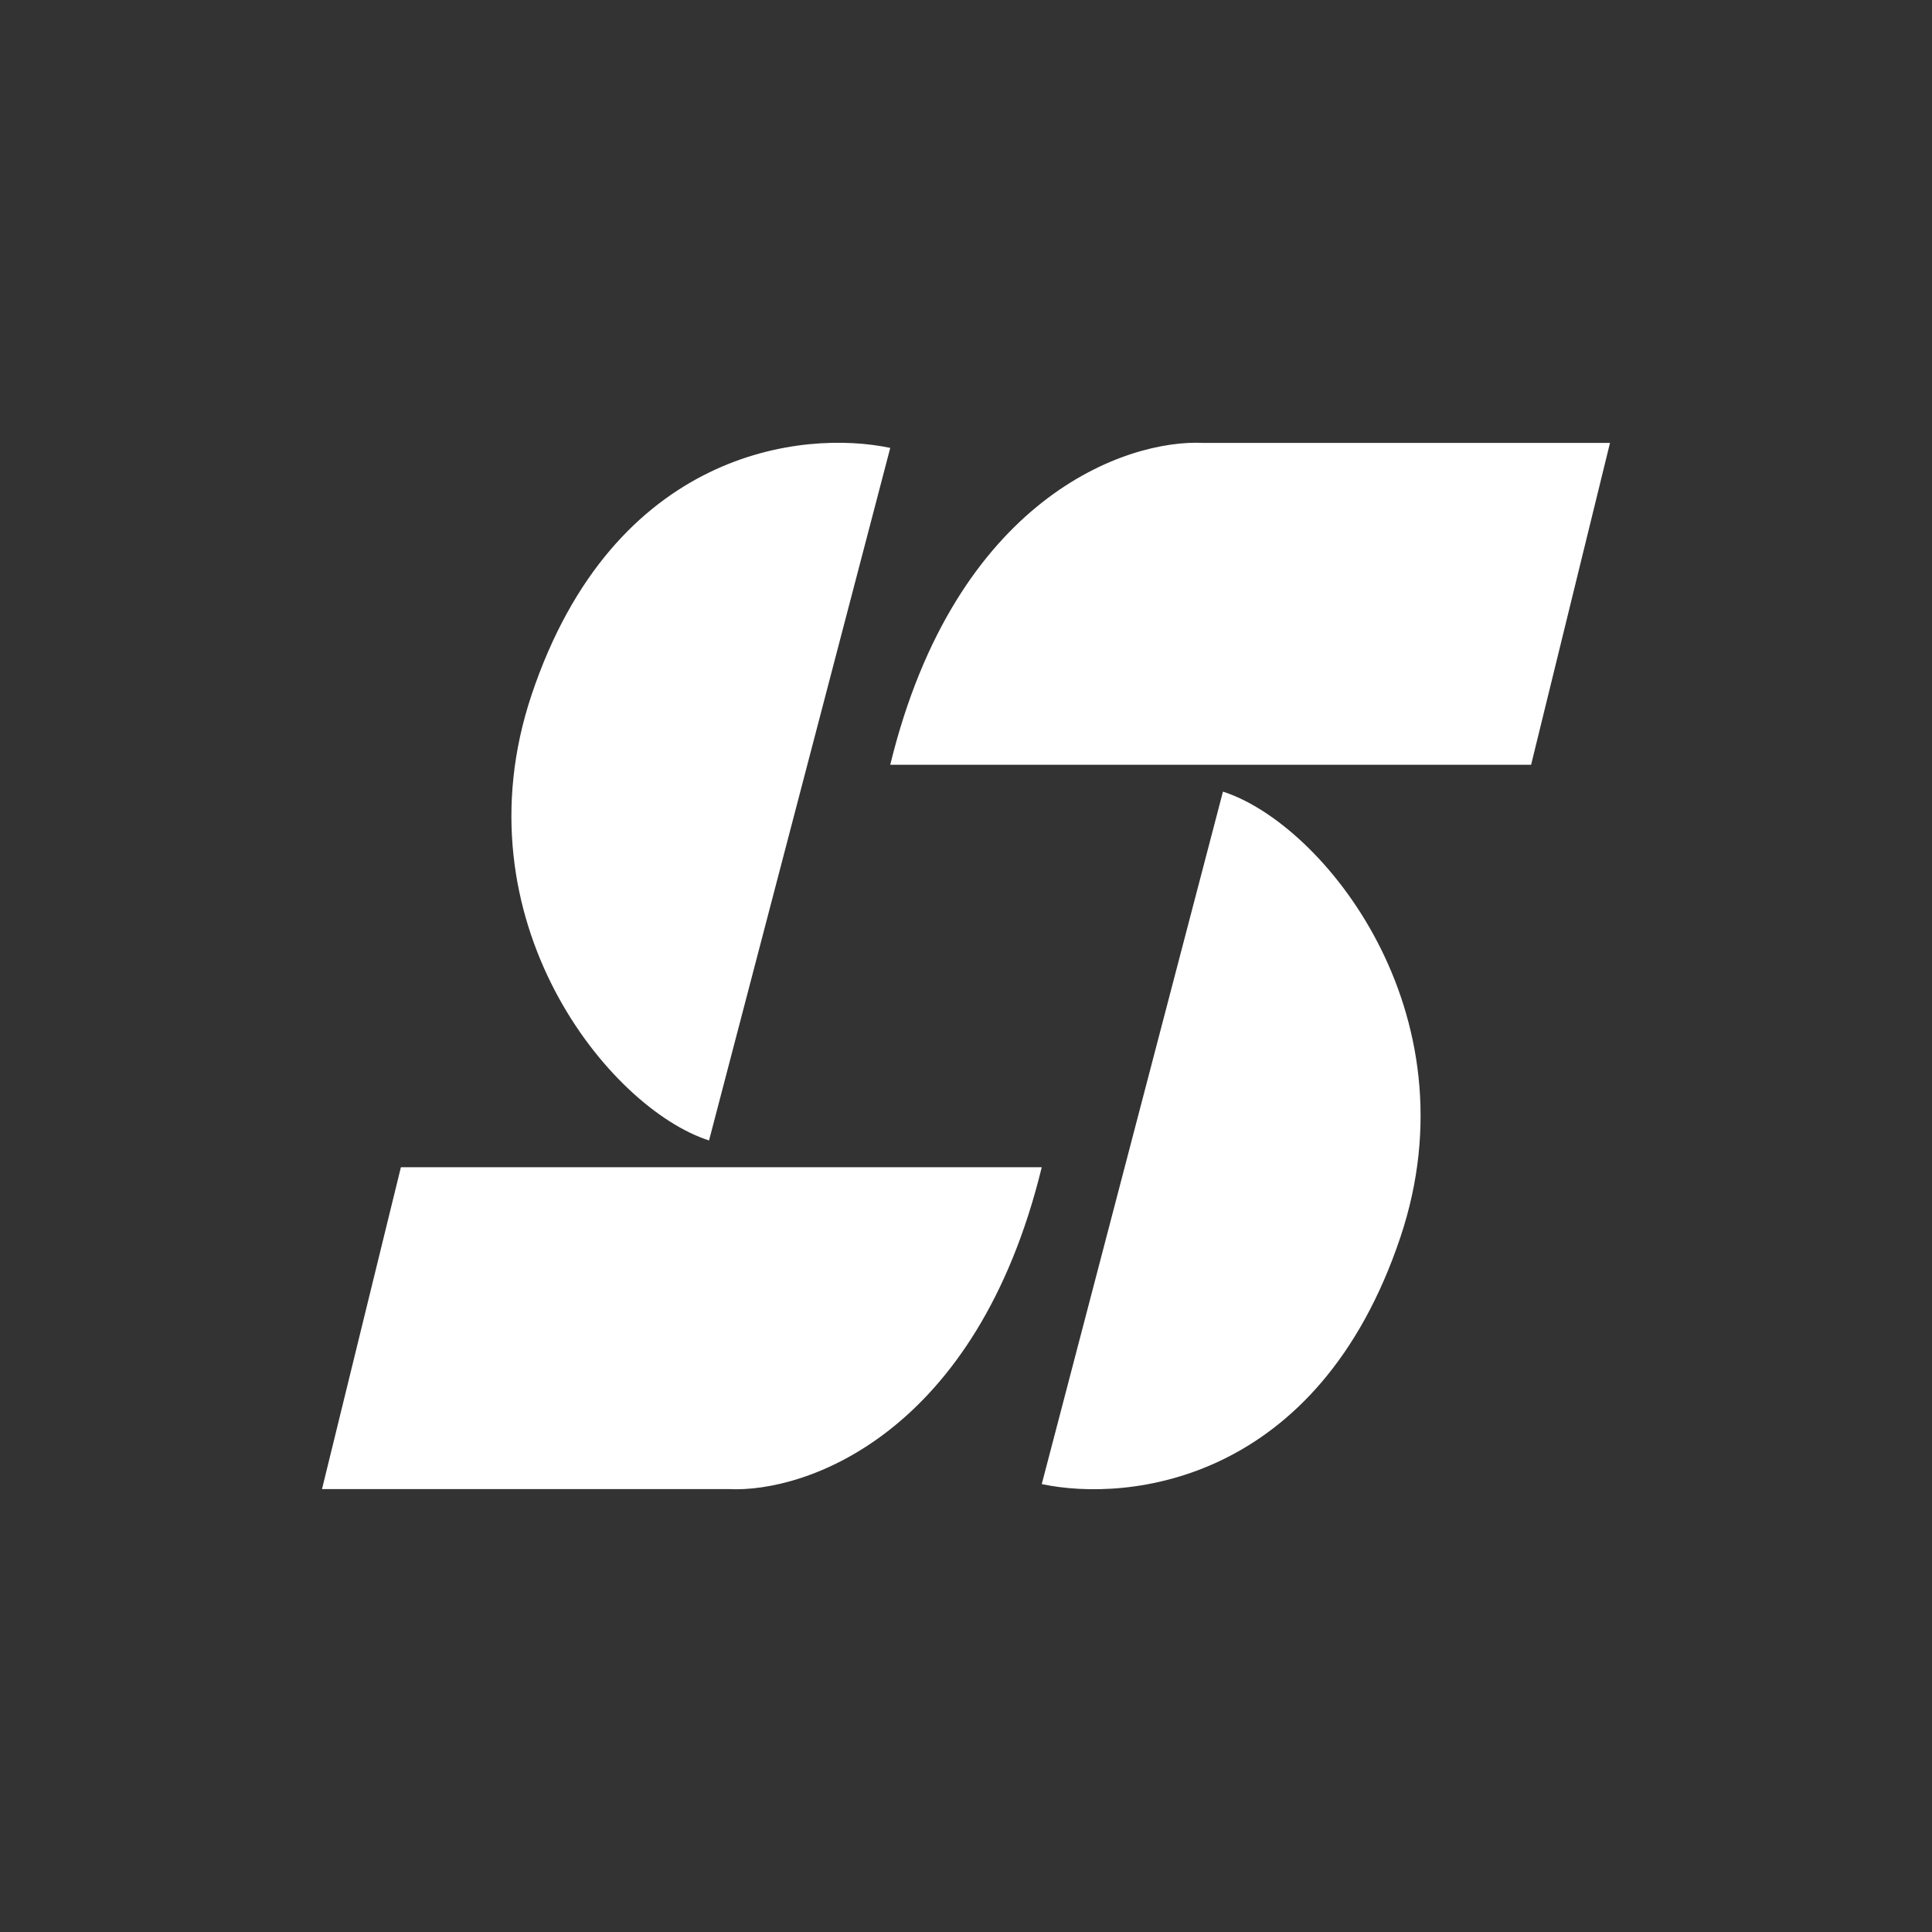 <svg width="24" height="24" viewBox="0 0 24 24" fill="none" xmlns="http://www.w3.org/2000/svg">
<rect x="0" y="0" width="24" height="24" fill="#333333" stroke="none"/>
<path fill-rule="evenodd" clip-rule="evenodd" d="M8.808 14.167L11.059 5.564C9.975 5.335 7.625 5.587 6.604 8.63C5.666 11.429 7.569 13.771 8.808 14.167ZM15.192 9.834L12.941 18.436C14.025 18.665 16.375 18.413 17.396 15.37C18.334 12.571 16.431 10.23 15.192 9.834ZM19.02 9.5H11.059C11.867 6.187 13.988 5.455 14.947 5.502H20L19.02 9.5ZM12.941 14.5H4.98L4 18.498H9.052C10.012 18.546 12.133 17.813 12.941 14.5Z" fill="white"/>
</svg>
